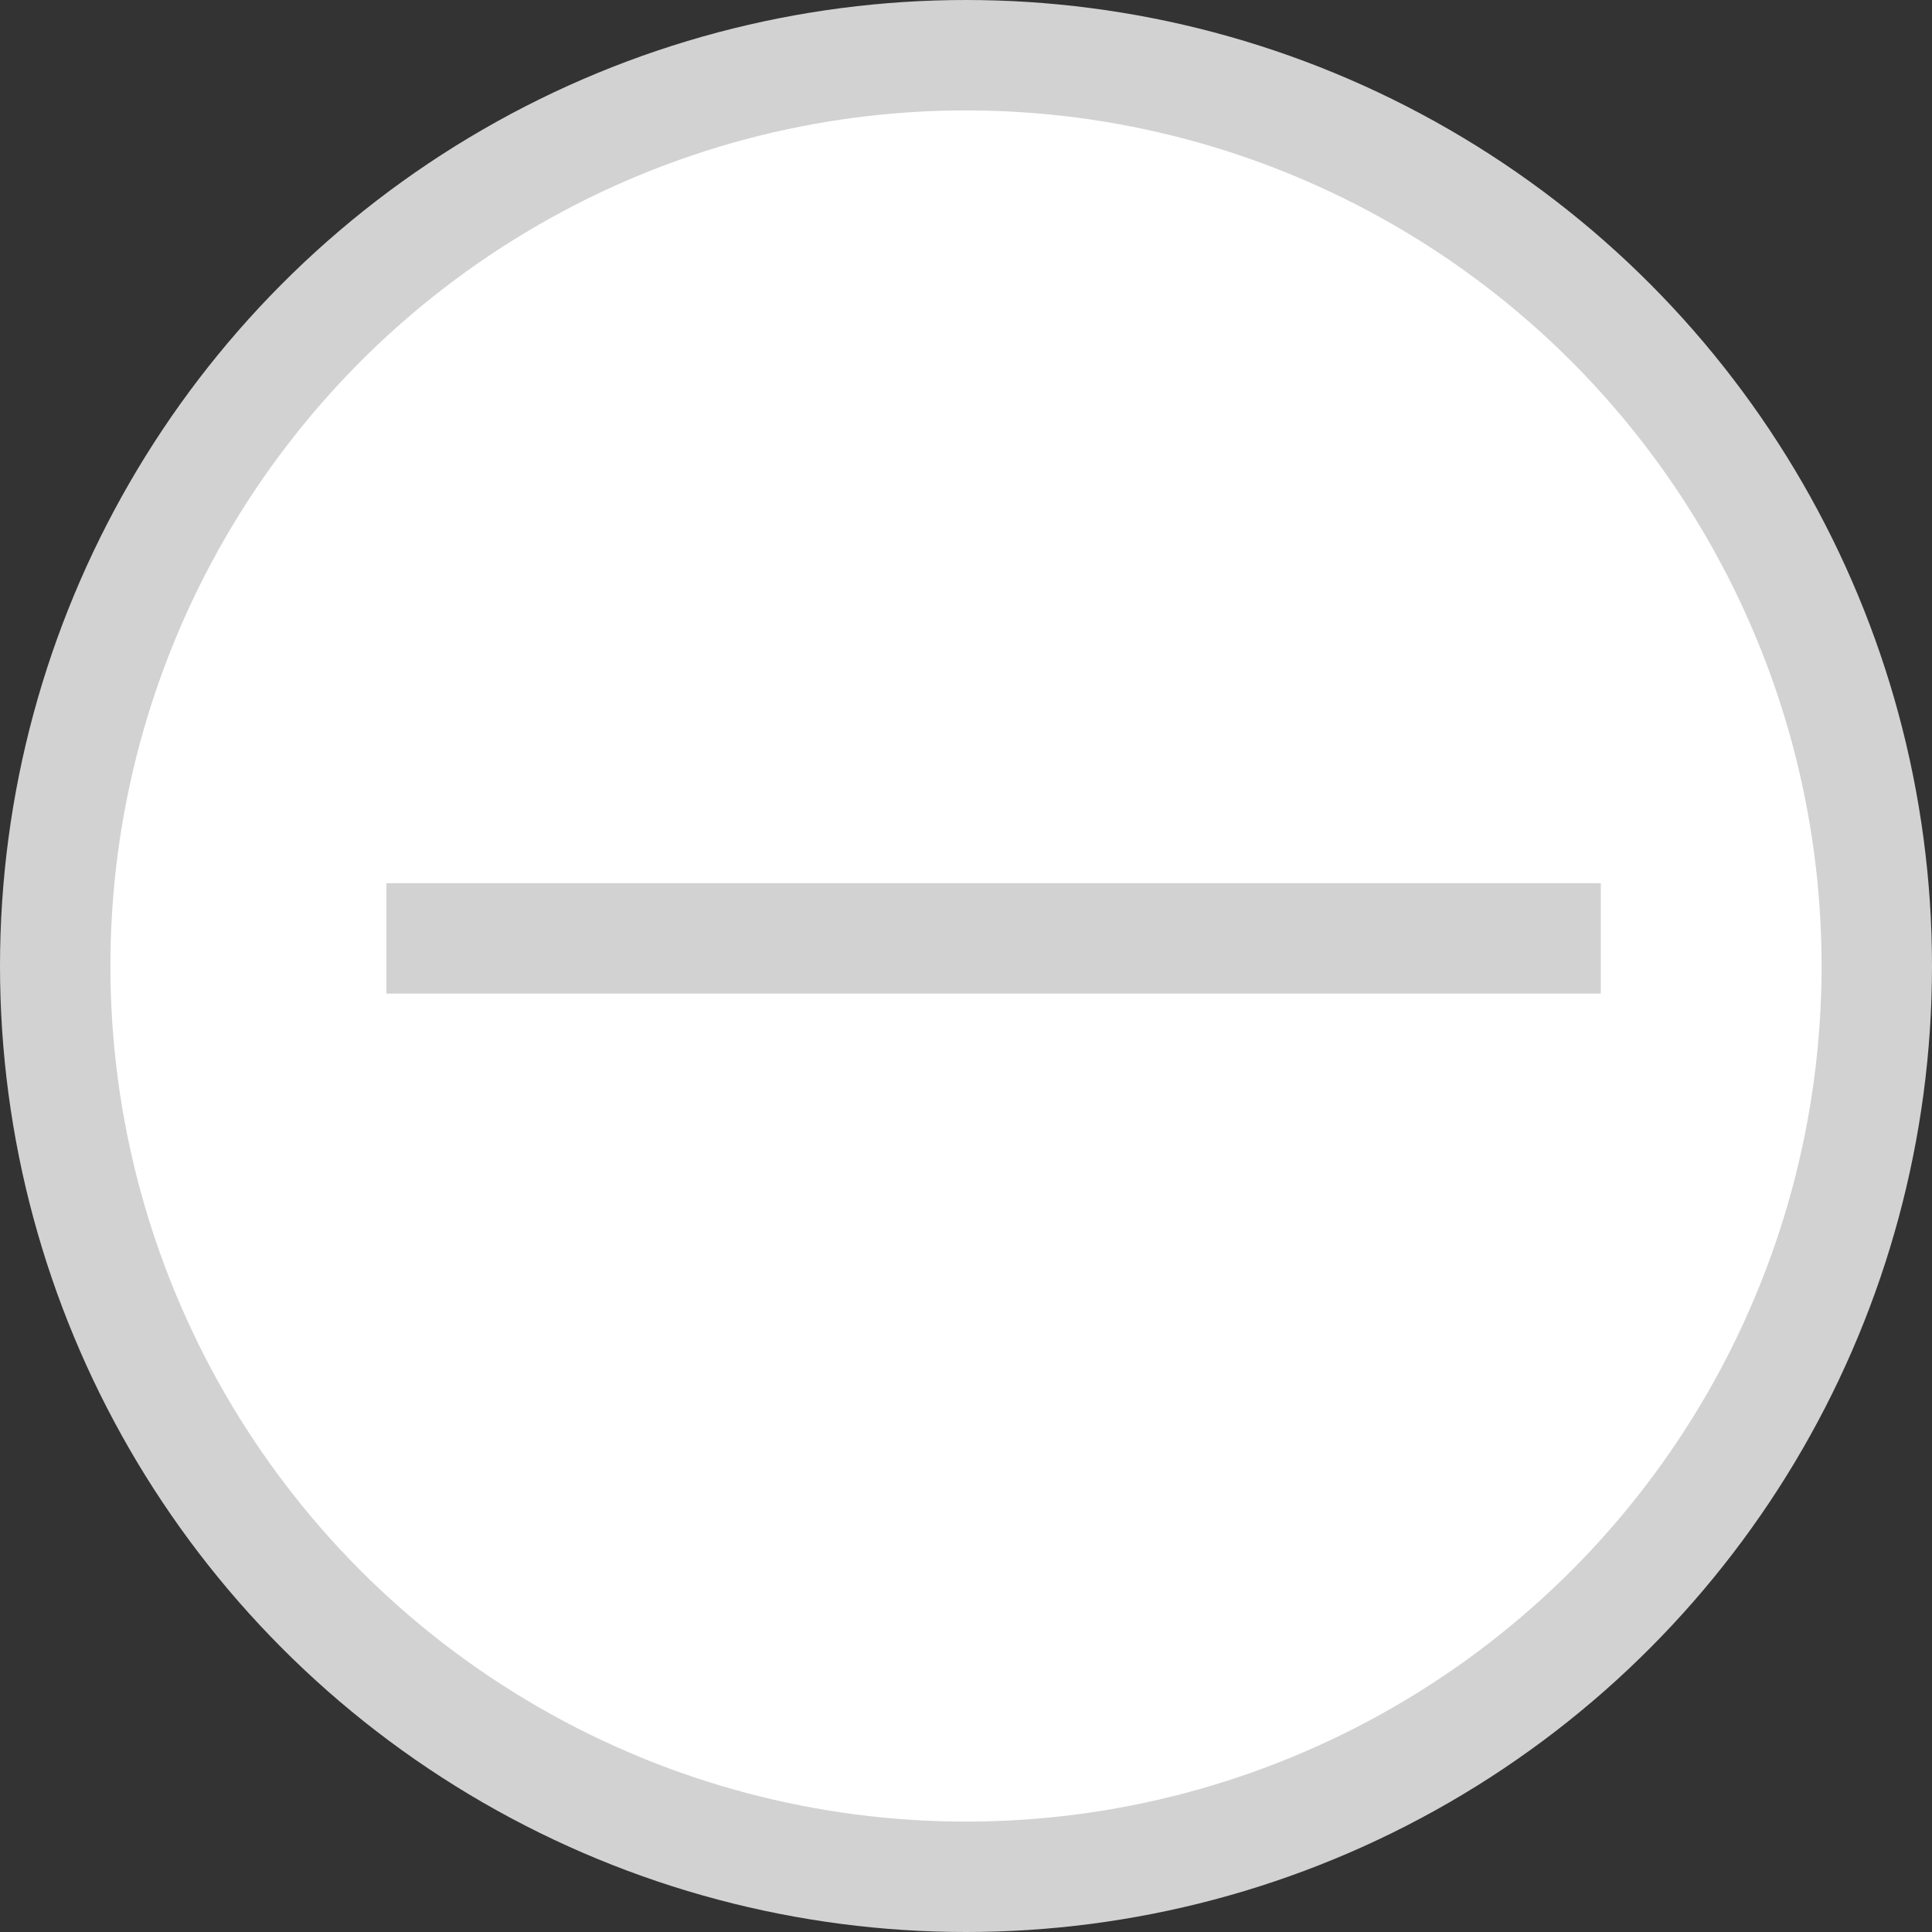 <svg width="35" height="35" viewBox="0 0 35 35" fill="none" xmlns="http://www.w3.org/2000/svg">
<rect x="0" y="0" width="35" height="35" fill="#333333" stroke="none"/>
<circle cx="17.5" cy="17.5" r="16.5" fill="white" stroke="#D2D2D2" stroke-width="2"/>
<line x1="7" y1="17" x2="29" y2="17" stroke="#D2D2D2" stroke-width="2"/>
</svg>
